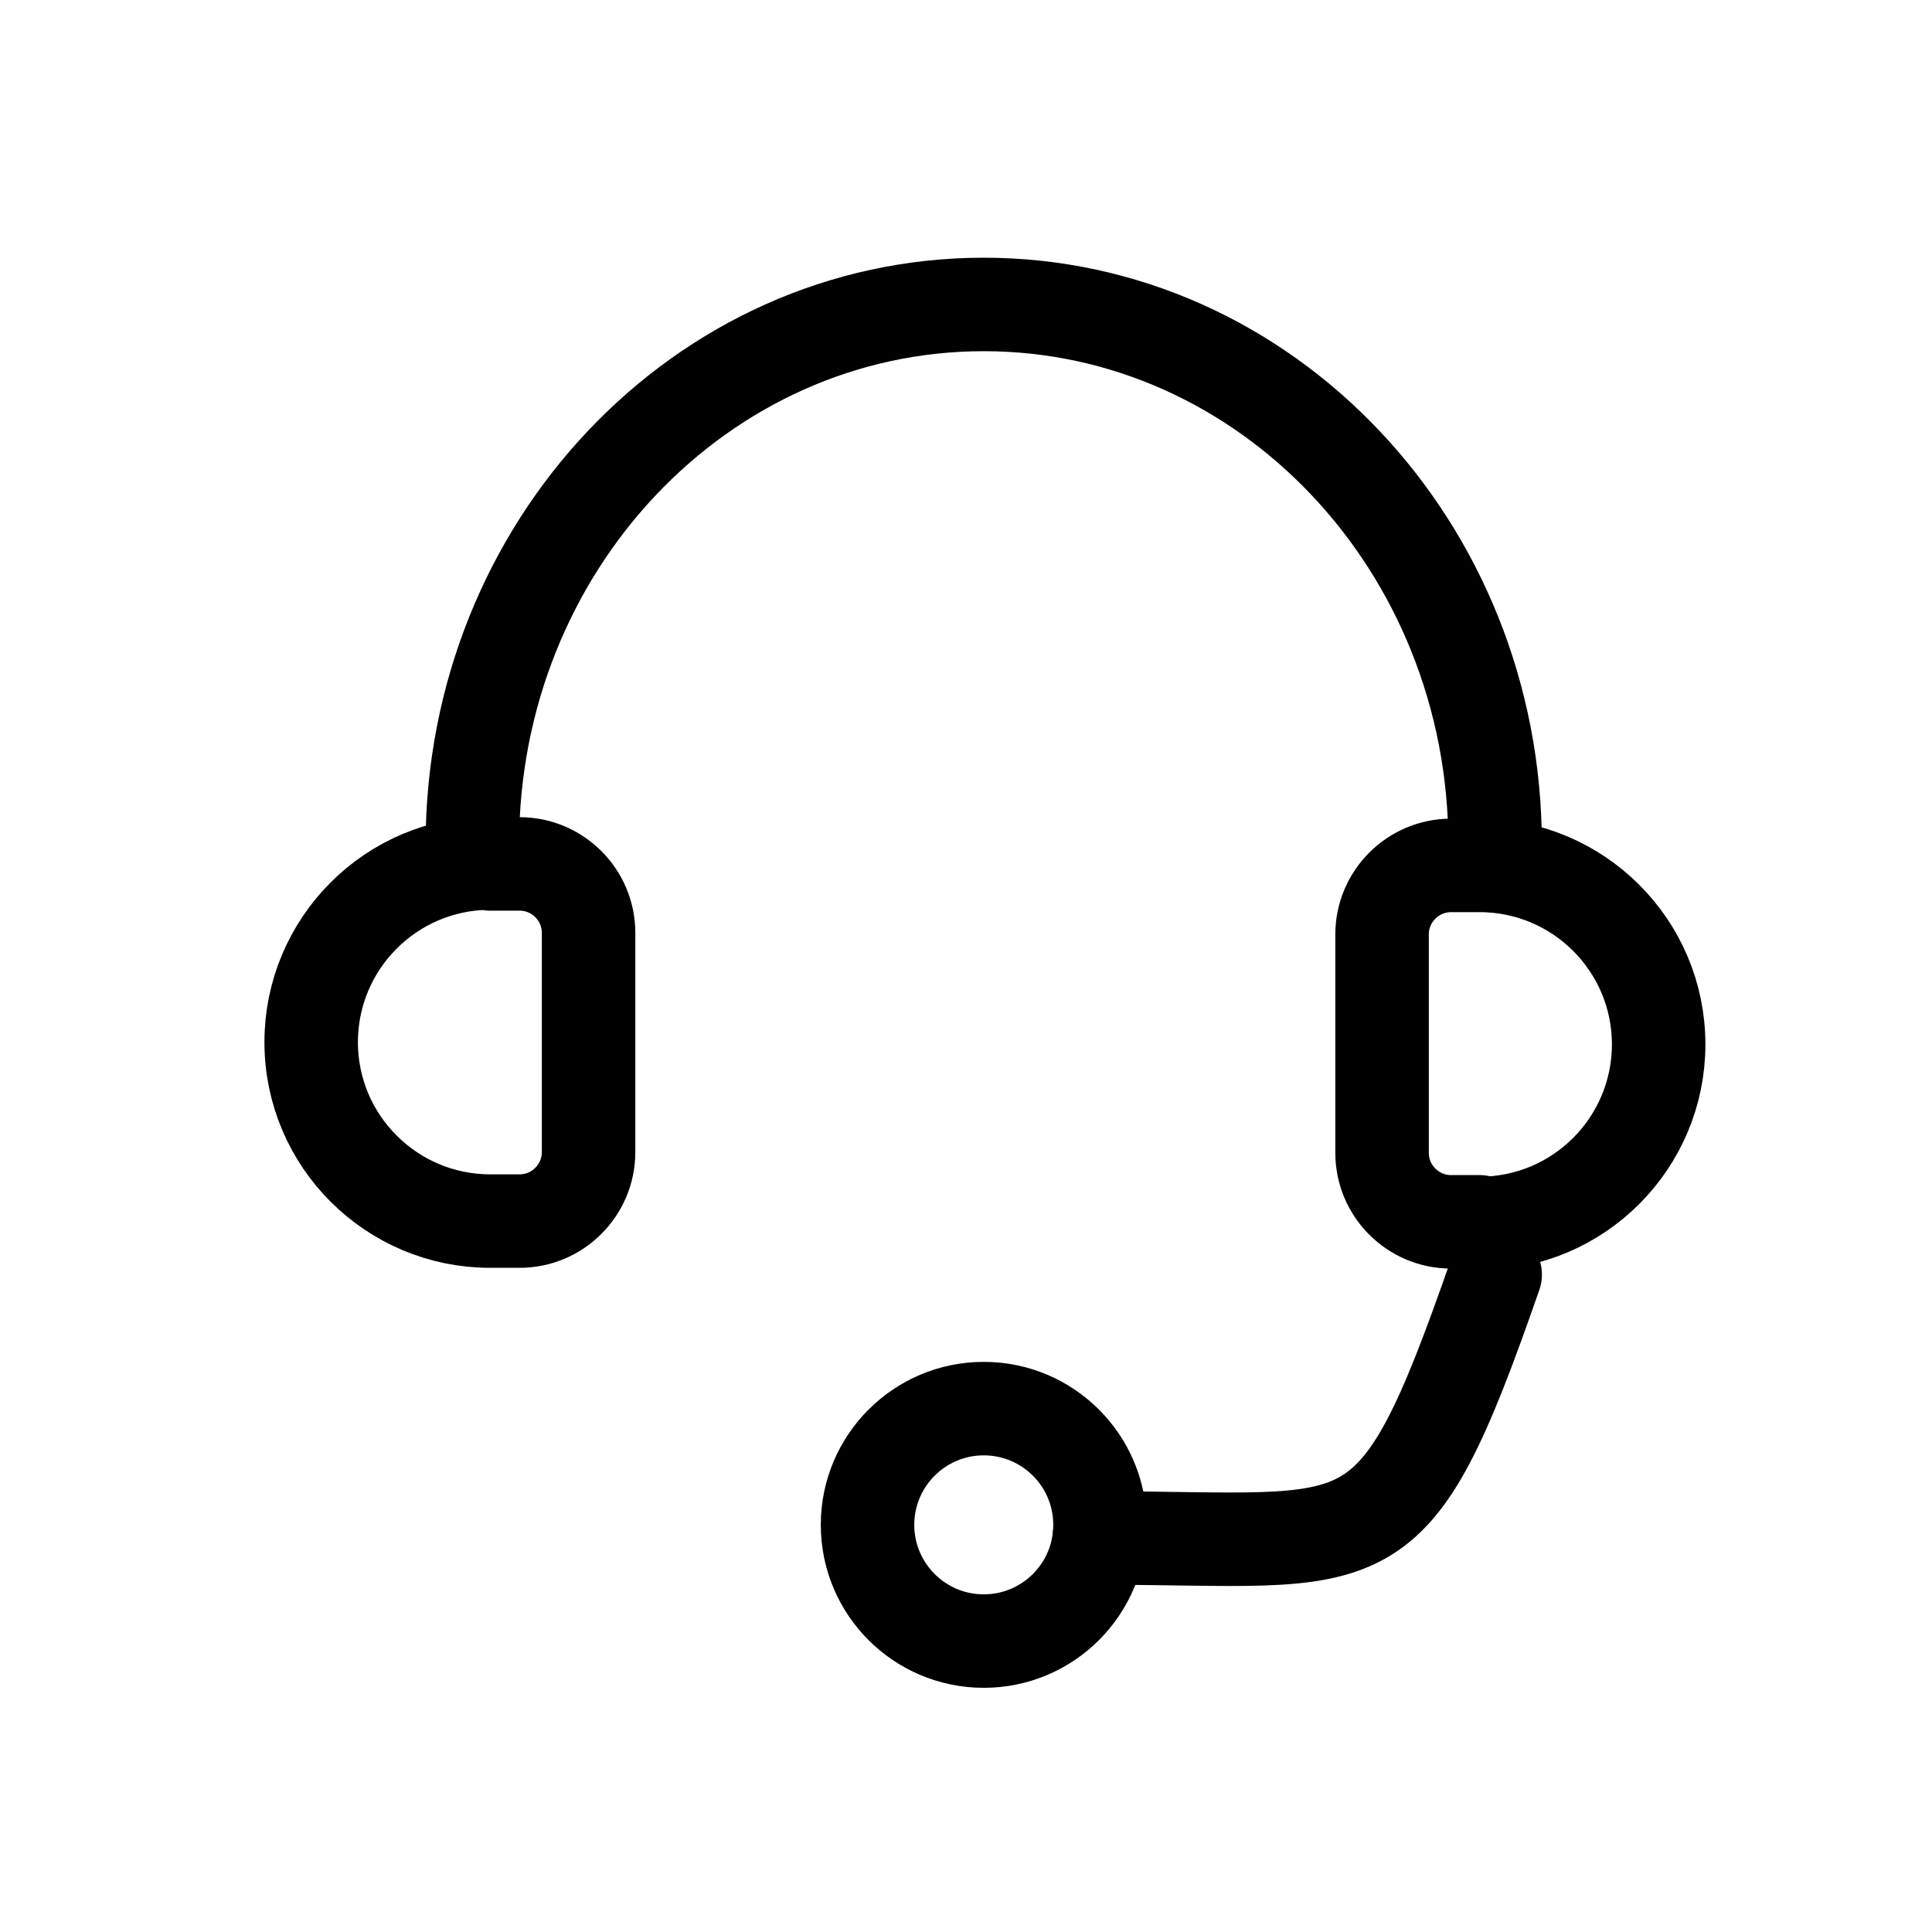 <svg width="31" height="31" viewBox="0 0 31 31" fill="none" xmlns="http://www.w3.org/2000/svg">
  <path d="M23.99 13.551C23.99 8.764 20.31 4.885 15.785 4.885C11.259 4.885 7.579 8.764 7.579 13.551" stroke="currentColor" stroke-width="1.5" stroke-linecap="round" stroke-linejoin="round"/>
  <path d="M23.991 20.451C22.325 25.238 22.064 24.678 17.638 24.678" stroke="currentColor" stroke-width="1.5" stroke-linecap="round" stroke-linejoin="round"/>
  <path d="M7.865 13.862H8.338C8.947 13.862 9.444 14.359 9.444 14.968V18.486C9.444 19.096 8.947 19.593 8.338 19.593H7.865C6.286 19.593 4.993 18.312 4.993 16.721C4.993 15.142 6.274 13.849 7.865 13.849V13.862Z" stroke="currentColor" stroke-width="1.5" stroke-linecap="round" stroke-linejoin="round"/>
  <path d="M23.742 19.605H23.282C22.673 19.605 22.176 19.108 22.176 18.499V14.993C22.176 14.384 22.673 13.886 23.282 13.886H23.742C25.321 13.886 26.614 15.167 26.614 16.758C26.614 18.337 25.334 19.63 23.742 19.63V19.605Z" stroke="currentColor" stroke-width="1.5" stroke-linecap="round" stroke-linejoin="round"/>
  <path d="M15.785 26.332C16.815 26.332 17.65 25.497 17.65 24.467C17.65 23.437 16.815 22.602 15.785 22.602C14.755 22.602 13.92 23.437 13.92 24.467C13.92 25.497 14.755 26.332 15.785 26.332Z" stroke="currentColor" stroke-width="1.5" stroke-linecap="round" stroke-linejoin="round"/>
</svg>
